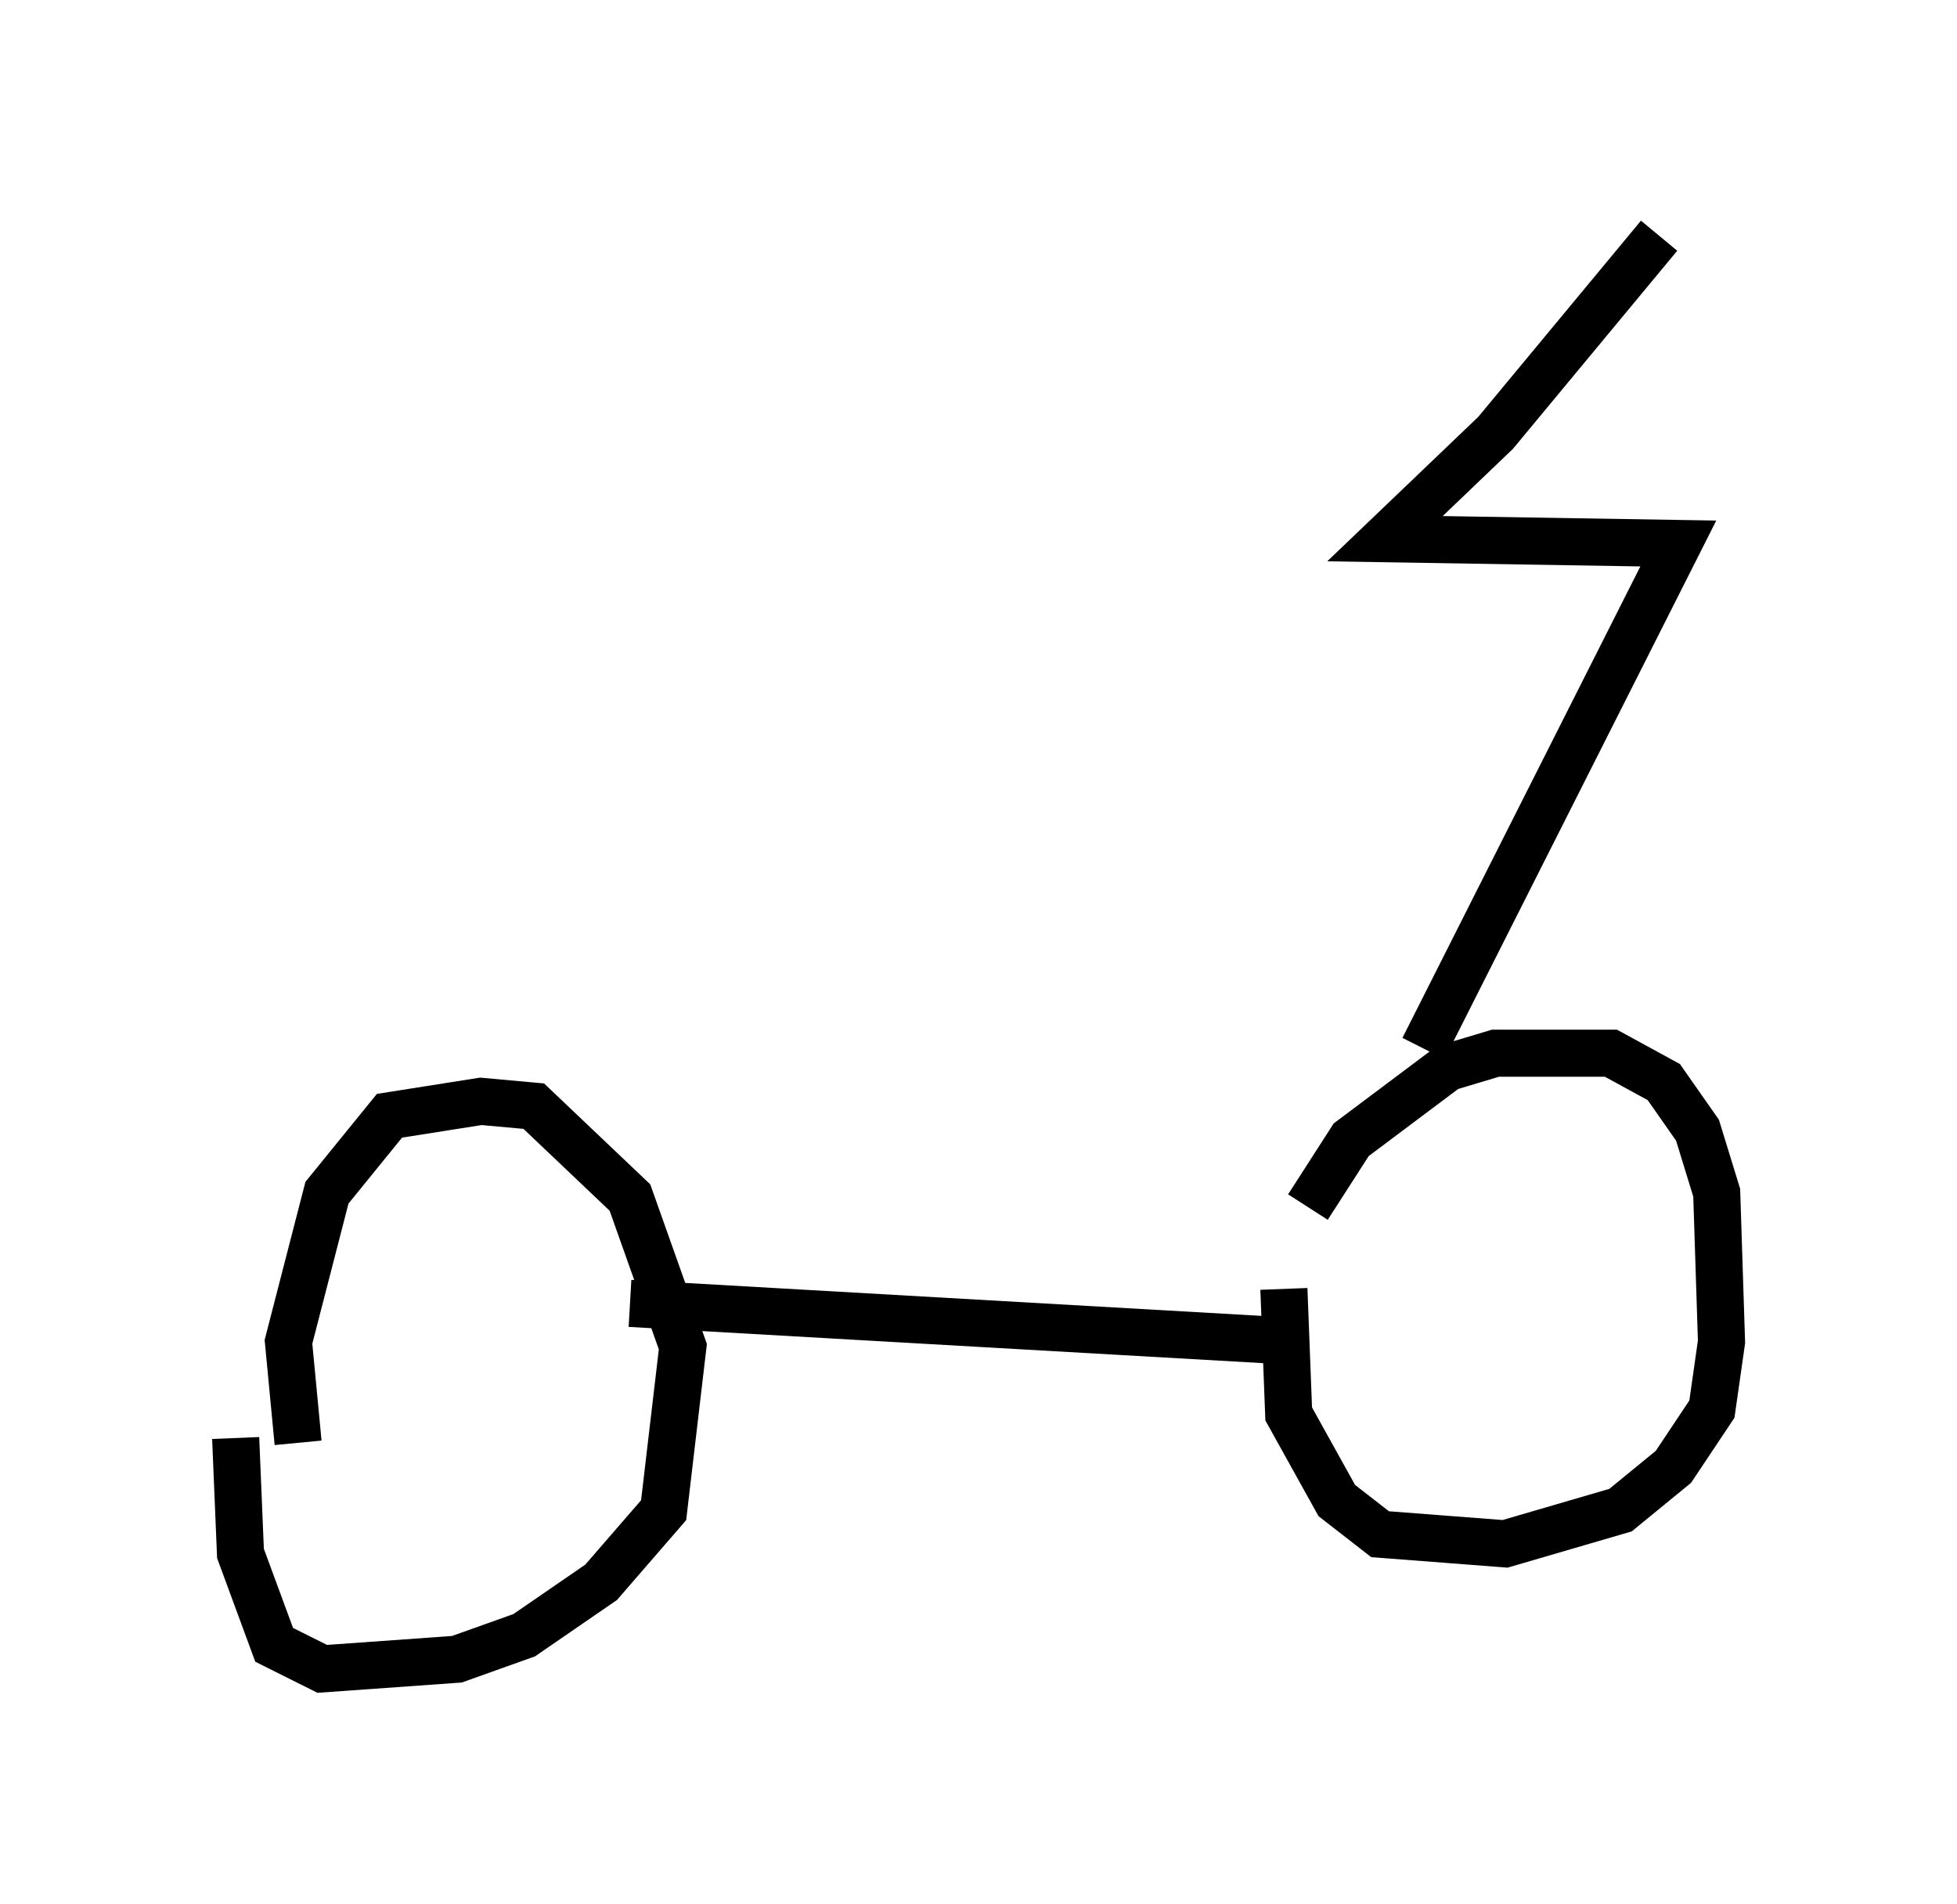 <?xml version="1.0" encoding="utf-8" ?>
<svg baseProfile="full" height="40.421" version="1.1" width="41.544" xmlns="http://www.w3.org/2000/svg" xmlns:ev="http://www.w3.org/2001/xml-events" xmlns:xlink="http://www.w3.org/1999/xlink"><defs /><rect fill="white" height="40.421" width="41.544" x="0" y="0" /><path d="M27.663, 27.765 m0.102, -2.144 l0.919, -1.429 2.042, -1.531 l1.021, -0.306 2.45, 0.0 l1.123, 0.613 0.715, 1.021 l0.408, 1.327 0.102, 3.165 l-0.204, 1.429 -0.817, 1.225 l-1.123, 0.919 -2.45, 0.715 l-2.654, -0.204 -0.919, -0.715 l-1.021, -1.838 -0.102, -2.654 m-20.927, 3.267 l-0.204, -2.144 0.817, -3.165 l1.327, -1.633 1.94, -0.306 l1.123, 0.102 2.042, 1.94 l1.123, 3.165 -0.408, 3.471 l-1.327, 1.531 -1.633, 1.123 l-1.429, 0.51 -2.858, 0.204 l-1.021, -0.51 -0.715, -1.94 l-0.102, -2.45 m8.371, -2.858 l14.292, 0.817 m2.552, -6.227 l5.41, -10.719 -6.227, -0.102 l2.348, -2.246 3.471, -4.185 " fill="none" stroke="black" stroke-width="1" /></svg>